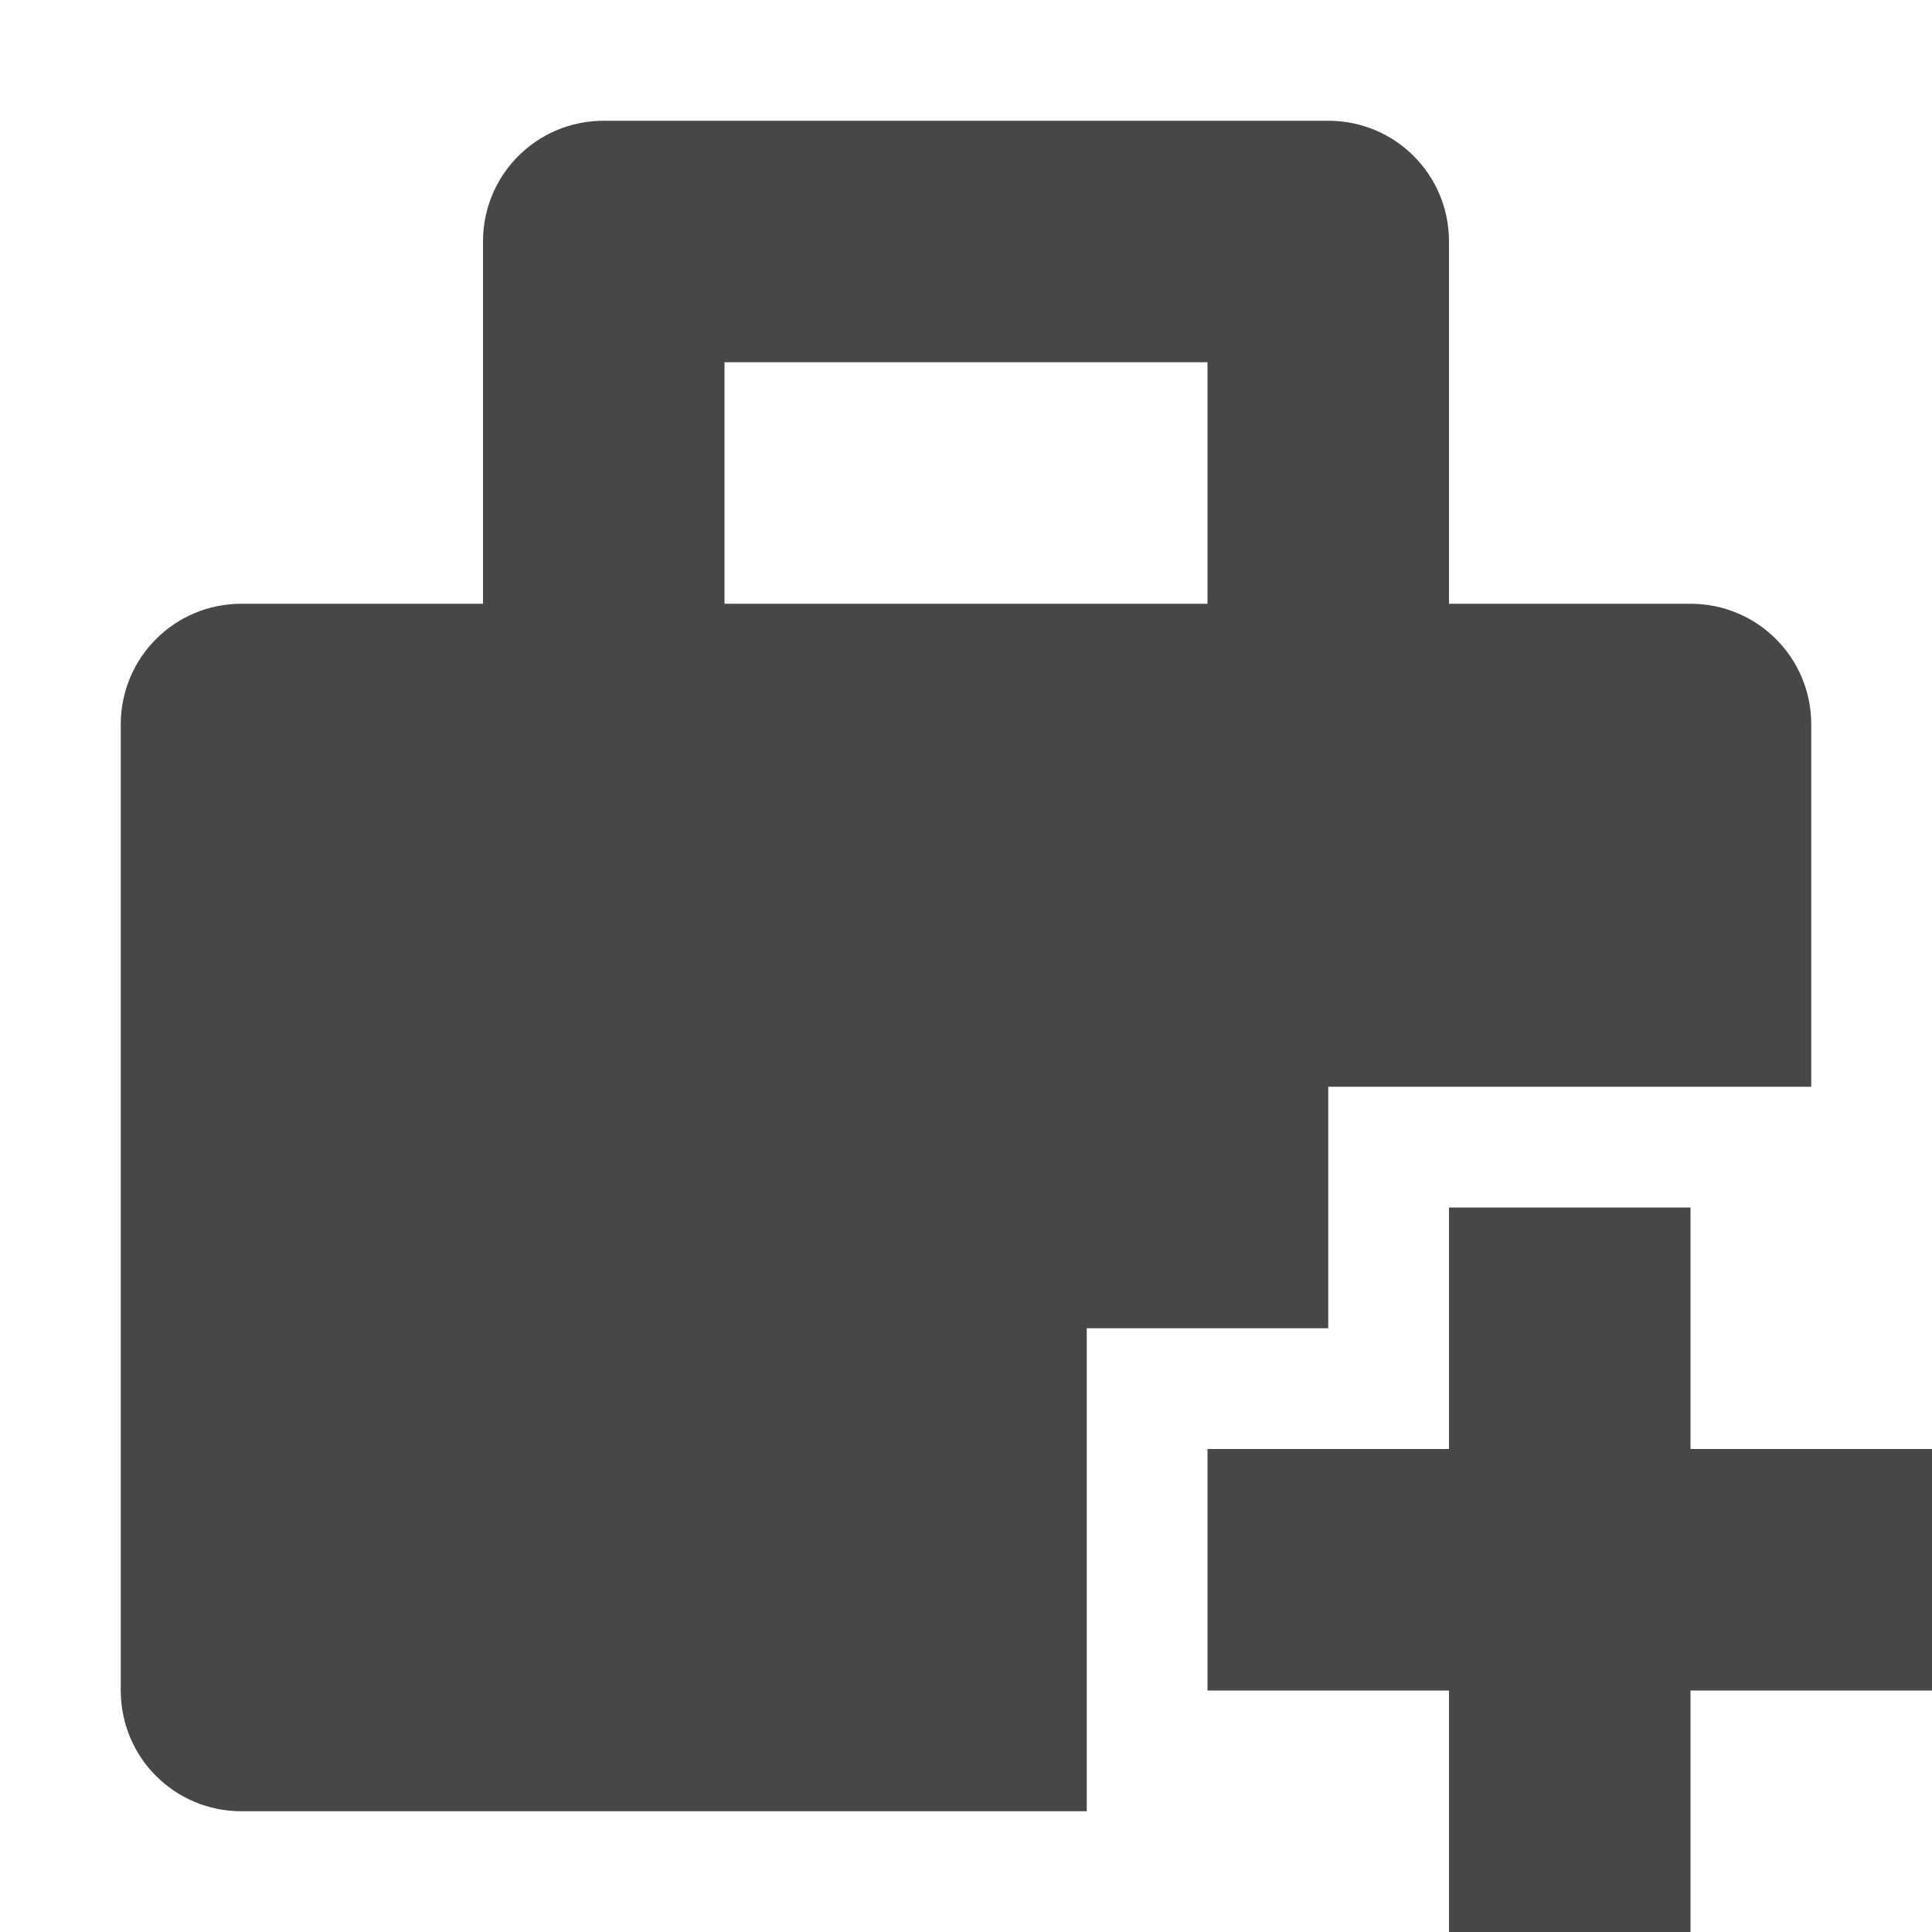 <svg height="16" viewBox="0 0 16 16" width="16" xmlns="http://www.w3.org/2000/svg">
  <path d="m5 1c-.554 0-1 .446-1 1v3h-2c-.554 0-1 .446-1 1v8c0 .554.446 1 1 1h7v-4h2v-2h4v-3c0-.554-.446-1-1-1h-2v-3c0-.554-.446-1-1-1zm1 2h4v2h-4zm6 7v2h-2v2h2v2h2v-2h2v-2h-2v-2z" fill="#474747"/>
</svg>
